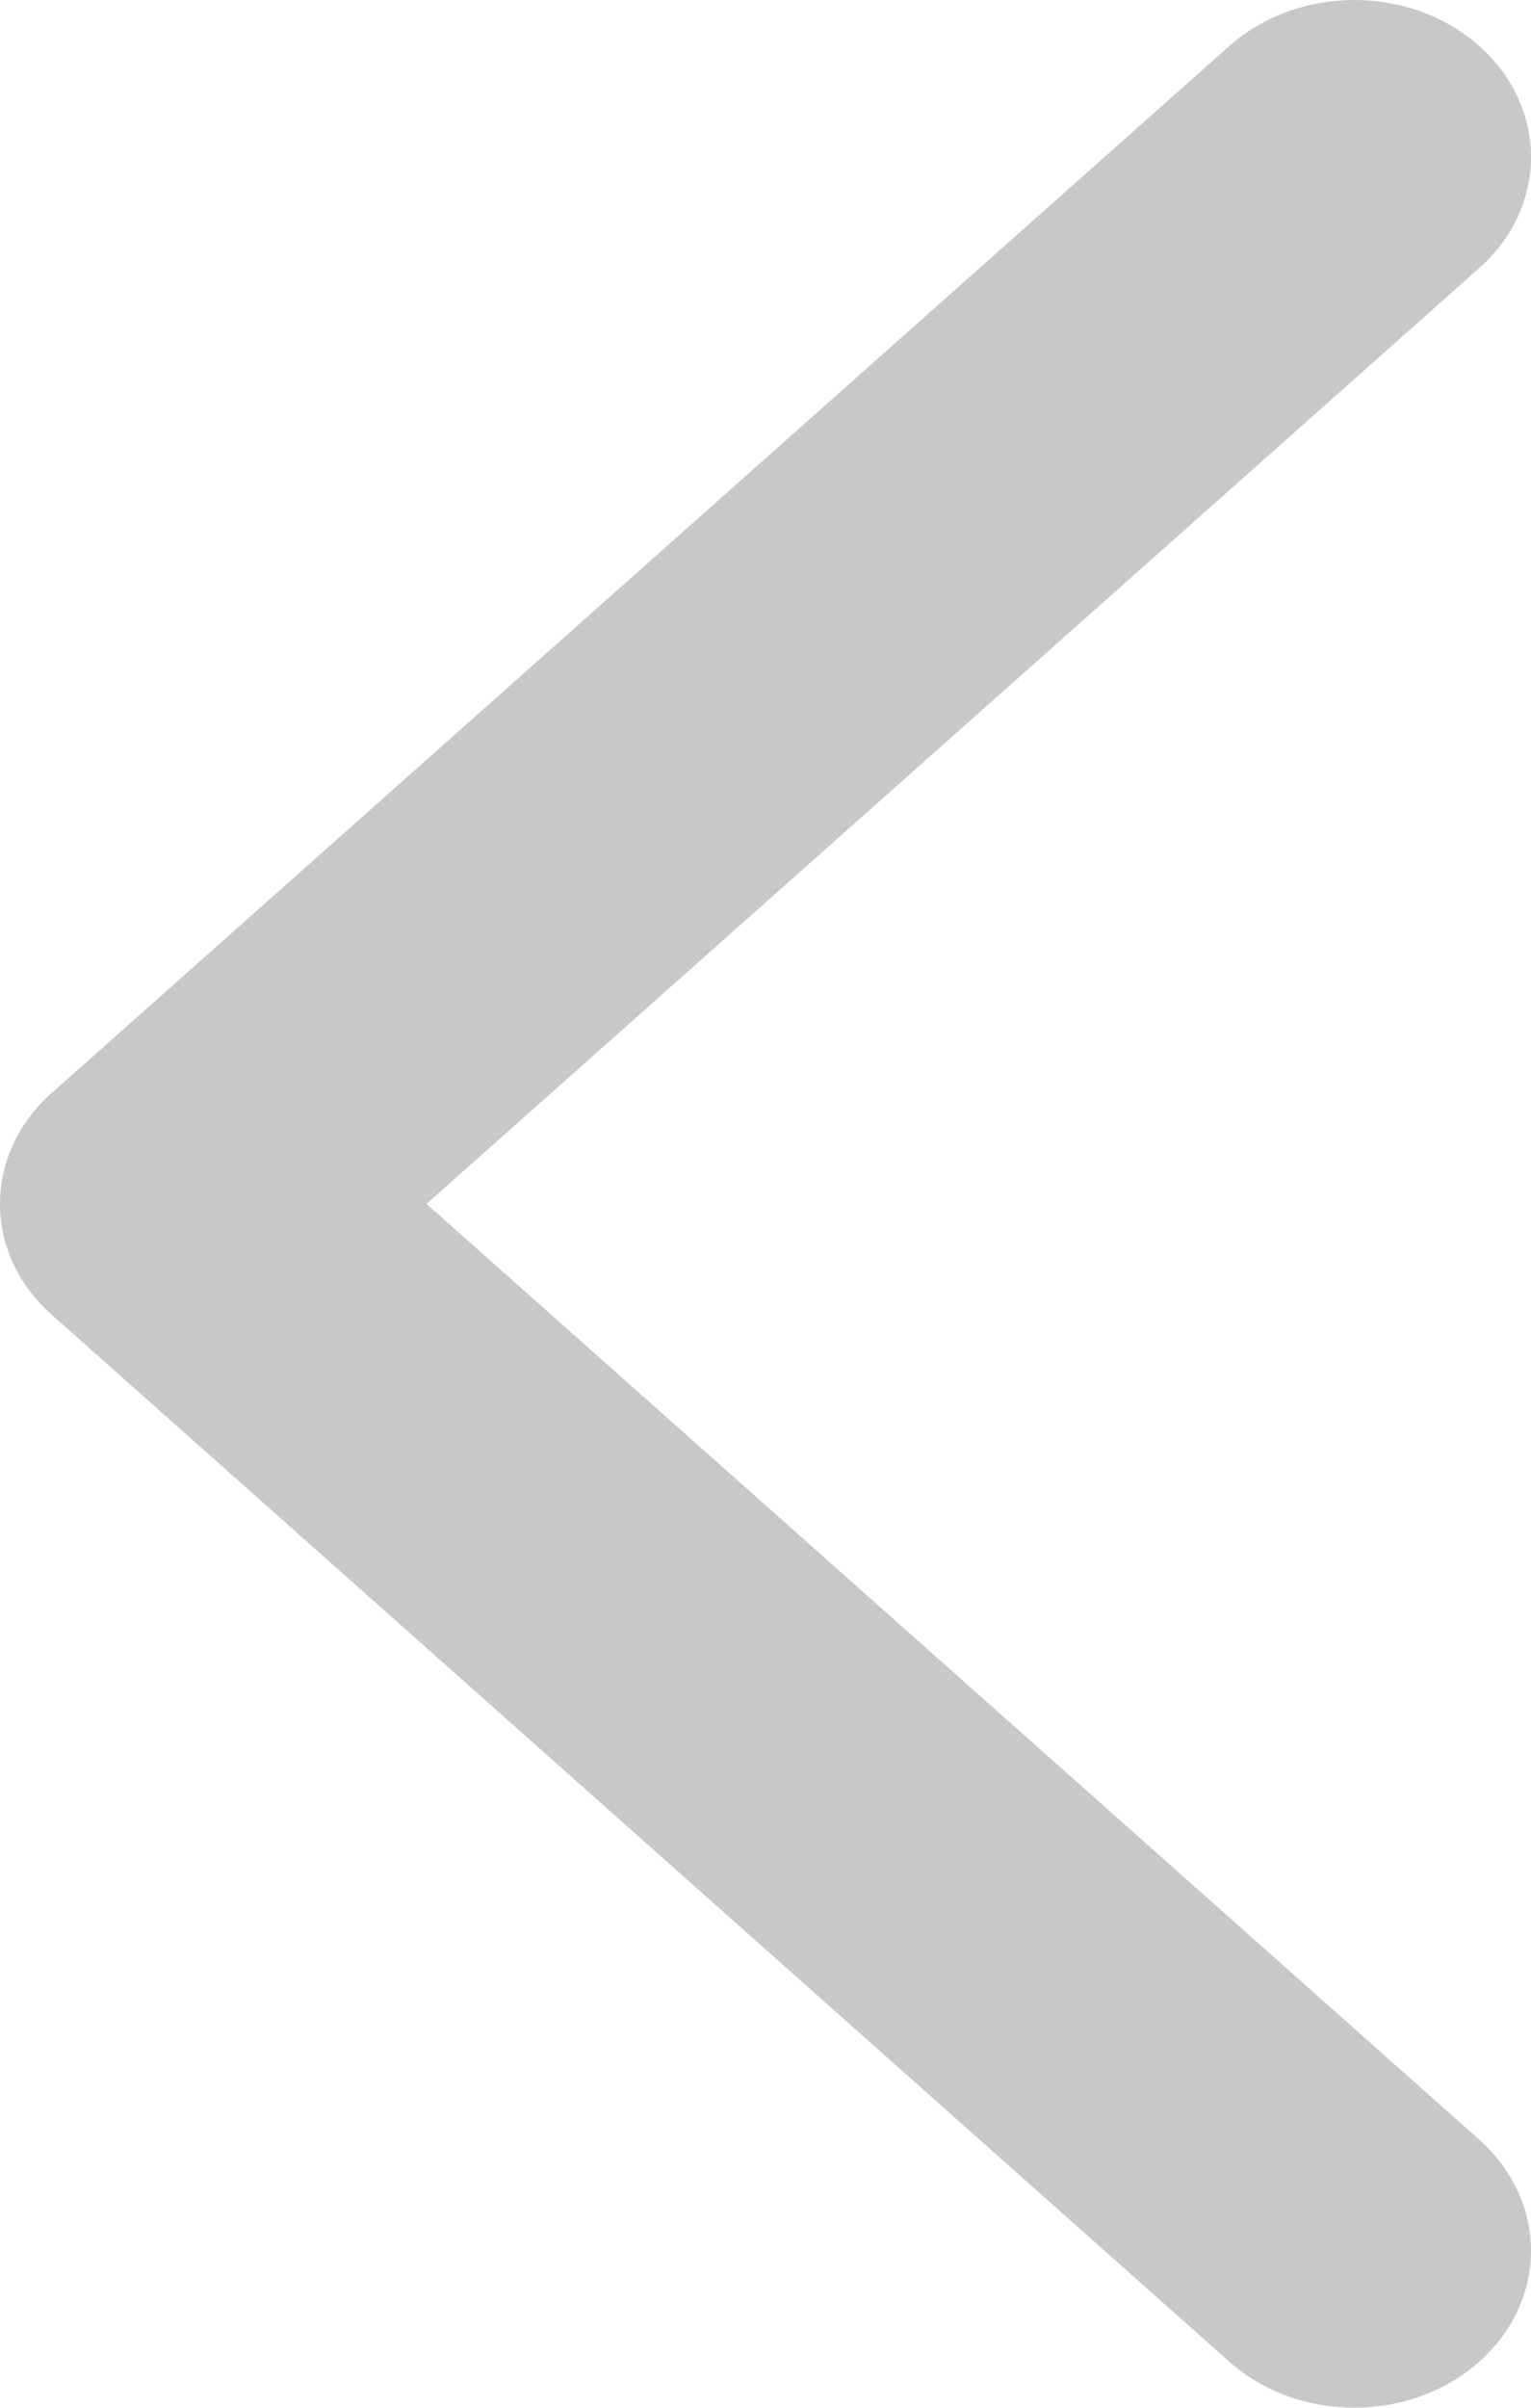 <svg width="7" height="11" viewBox="0 0 7 11" fill="none" xmlns="http://www.w3.org/2000/svg">
<path fill-rule="evenodd" clip-rule="evenodd" d="M6.763 0.21C7.079 0.49 7.079 0.945 6.763 1.225L1.95 5.5L6.763 9.775C7.079 10.056 7.079 10.51 6.763 10.79C6.448 11.07 5.937 11.07 5.621 10.79L0.237 6.007C-0.079 5.727 -0.079 5.273 0.237 4.993L5.621 0.21C5.937 -0.07 6.448 -0.07 6.763 0.21Z" fill="#C8C8C8"/>
</svg>
